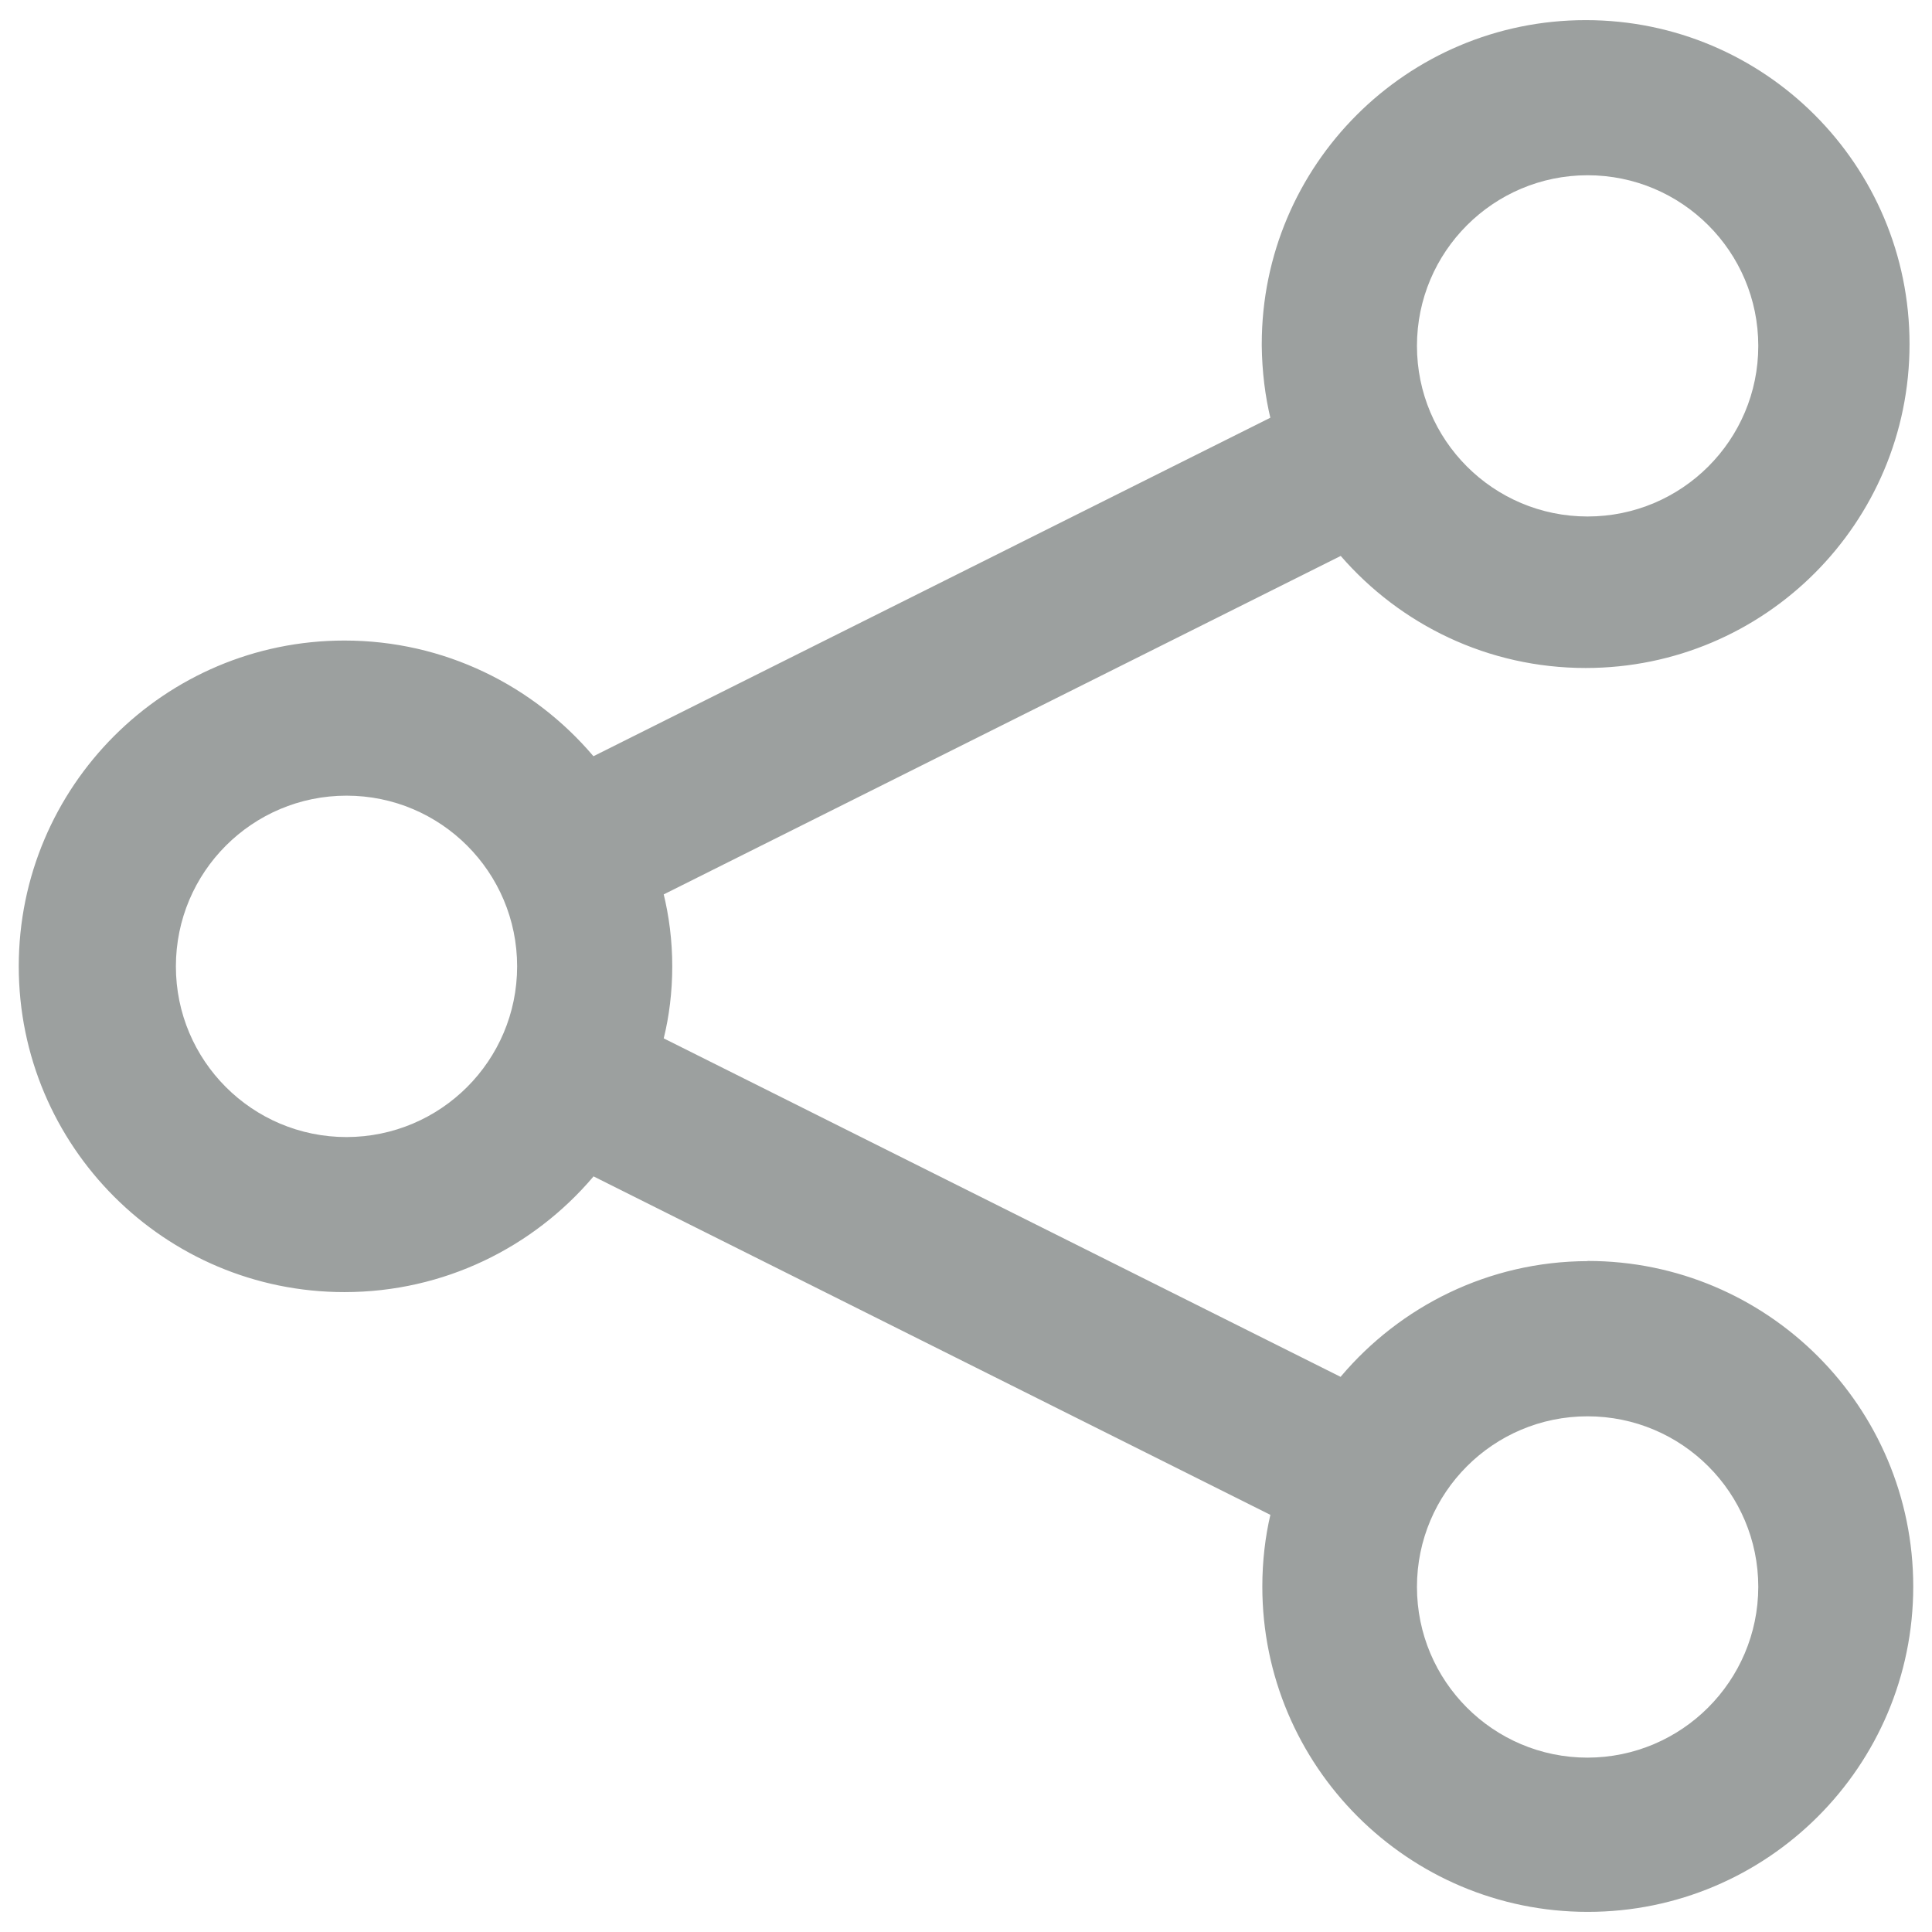 <?xml version="1.0" encoding="utf-8"?>
<!-- Generator: Adobe Illustrator 16.0.0, SVG Export Plug-In . SVG Version: 6.00 Build 0)  -->
<!DOCTYPE svg PUBLIC "-//W3C//DTD SVG 1.1//EN" "http://www.w3.org/Graphics/SVG/1.1/DTD/svg11.dtd">
<svg version="1.1" id="Layer_1" xmlns="http://www.w3.org/2000/svg" xmlns:xlink="http://www.w3.org/1999/xlink" x="0px" y="0px"
	 width="24px" height="24px" viewBox="0 0 24 24" enable-background="new 0 0 24 24" xml:space="preserve">
<title>share-nodes</title>
<path fill="#9CA09F" d="M19.721,15.666c-1.229,0.004-2.326,0.561-3.063,1.432l-0.004,0.006l-8.409-4.205
	c0.067-0.269,0.106-0.577,0.106-0.894c0-0.318-0.039-0.626-0.112-0.92l0.005,0.026l8.411-4.205c0.742,0.855,1.83,1.392,3.043,1.392
	c2.223,0,4.023-1.801,4.023-4.024S21.922,0.25,19.699,0.25s-4.025,1.802-4.025,4.024c0,0.008,0,0.015,0,0.023V4.297
	c0.004,0.317,0.041,0.625,0.113,0.92l-0.006-0.028L7.372,9.394c-0.747-0.88-1.855-1.437-3.093-1.437
	c-2.235,0-4.046,1.813-4.046,4.047c0,2.235,1.812,4.047,4.046,4.047c1.238,0,2.346-0.557,3.088-1.43l0.005-0.008l8.409,4.205
	c-0.063,0.268-0.1,0.574-0.1,0.891c0,2.23,1.811,4.041,4.043,4.041s4.043-1.811,4.043-4.041c0-2.234-1.811-4.045-4.043-4.045h-0.002
	l0,0L19.721,15.666z M19.721,2.177c1.172,0,2.121,0.949,2.121,2.12c0,1.17-0.949,2.119-2.121,2.119c-1.17,0-2.119-0.949-2.119-2.119
	l0,0C17.602,3.127,18.551,2.178,19.721,2.177L19.721,2.177z M4.305,14.125c-1.171,0-2.12-0.949-2.12-2.12
	c0-1.172,0.949-2.121,2.12-2.121c1.17,0,2.119,0.949,2.119,2.121l0,0C6.423,13.176,5.475,14.123,4.305,14.125L4.305,14.125z
	 M19.721,21.834c-1.17,0-2.119-0.949-2.119-2.121c0-1.17,0.949-2.119,2.119-2.119c1.172,0,2.121,0.949,2.121,2.119l0,0
	C21.84,20.883,20.891,21.832,19.721,21.834L19.721,21.834z"/>
</svg>
